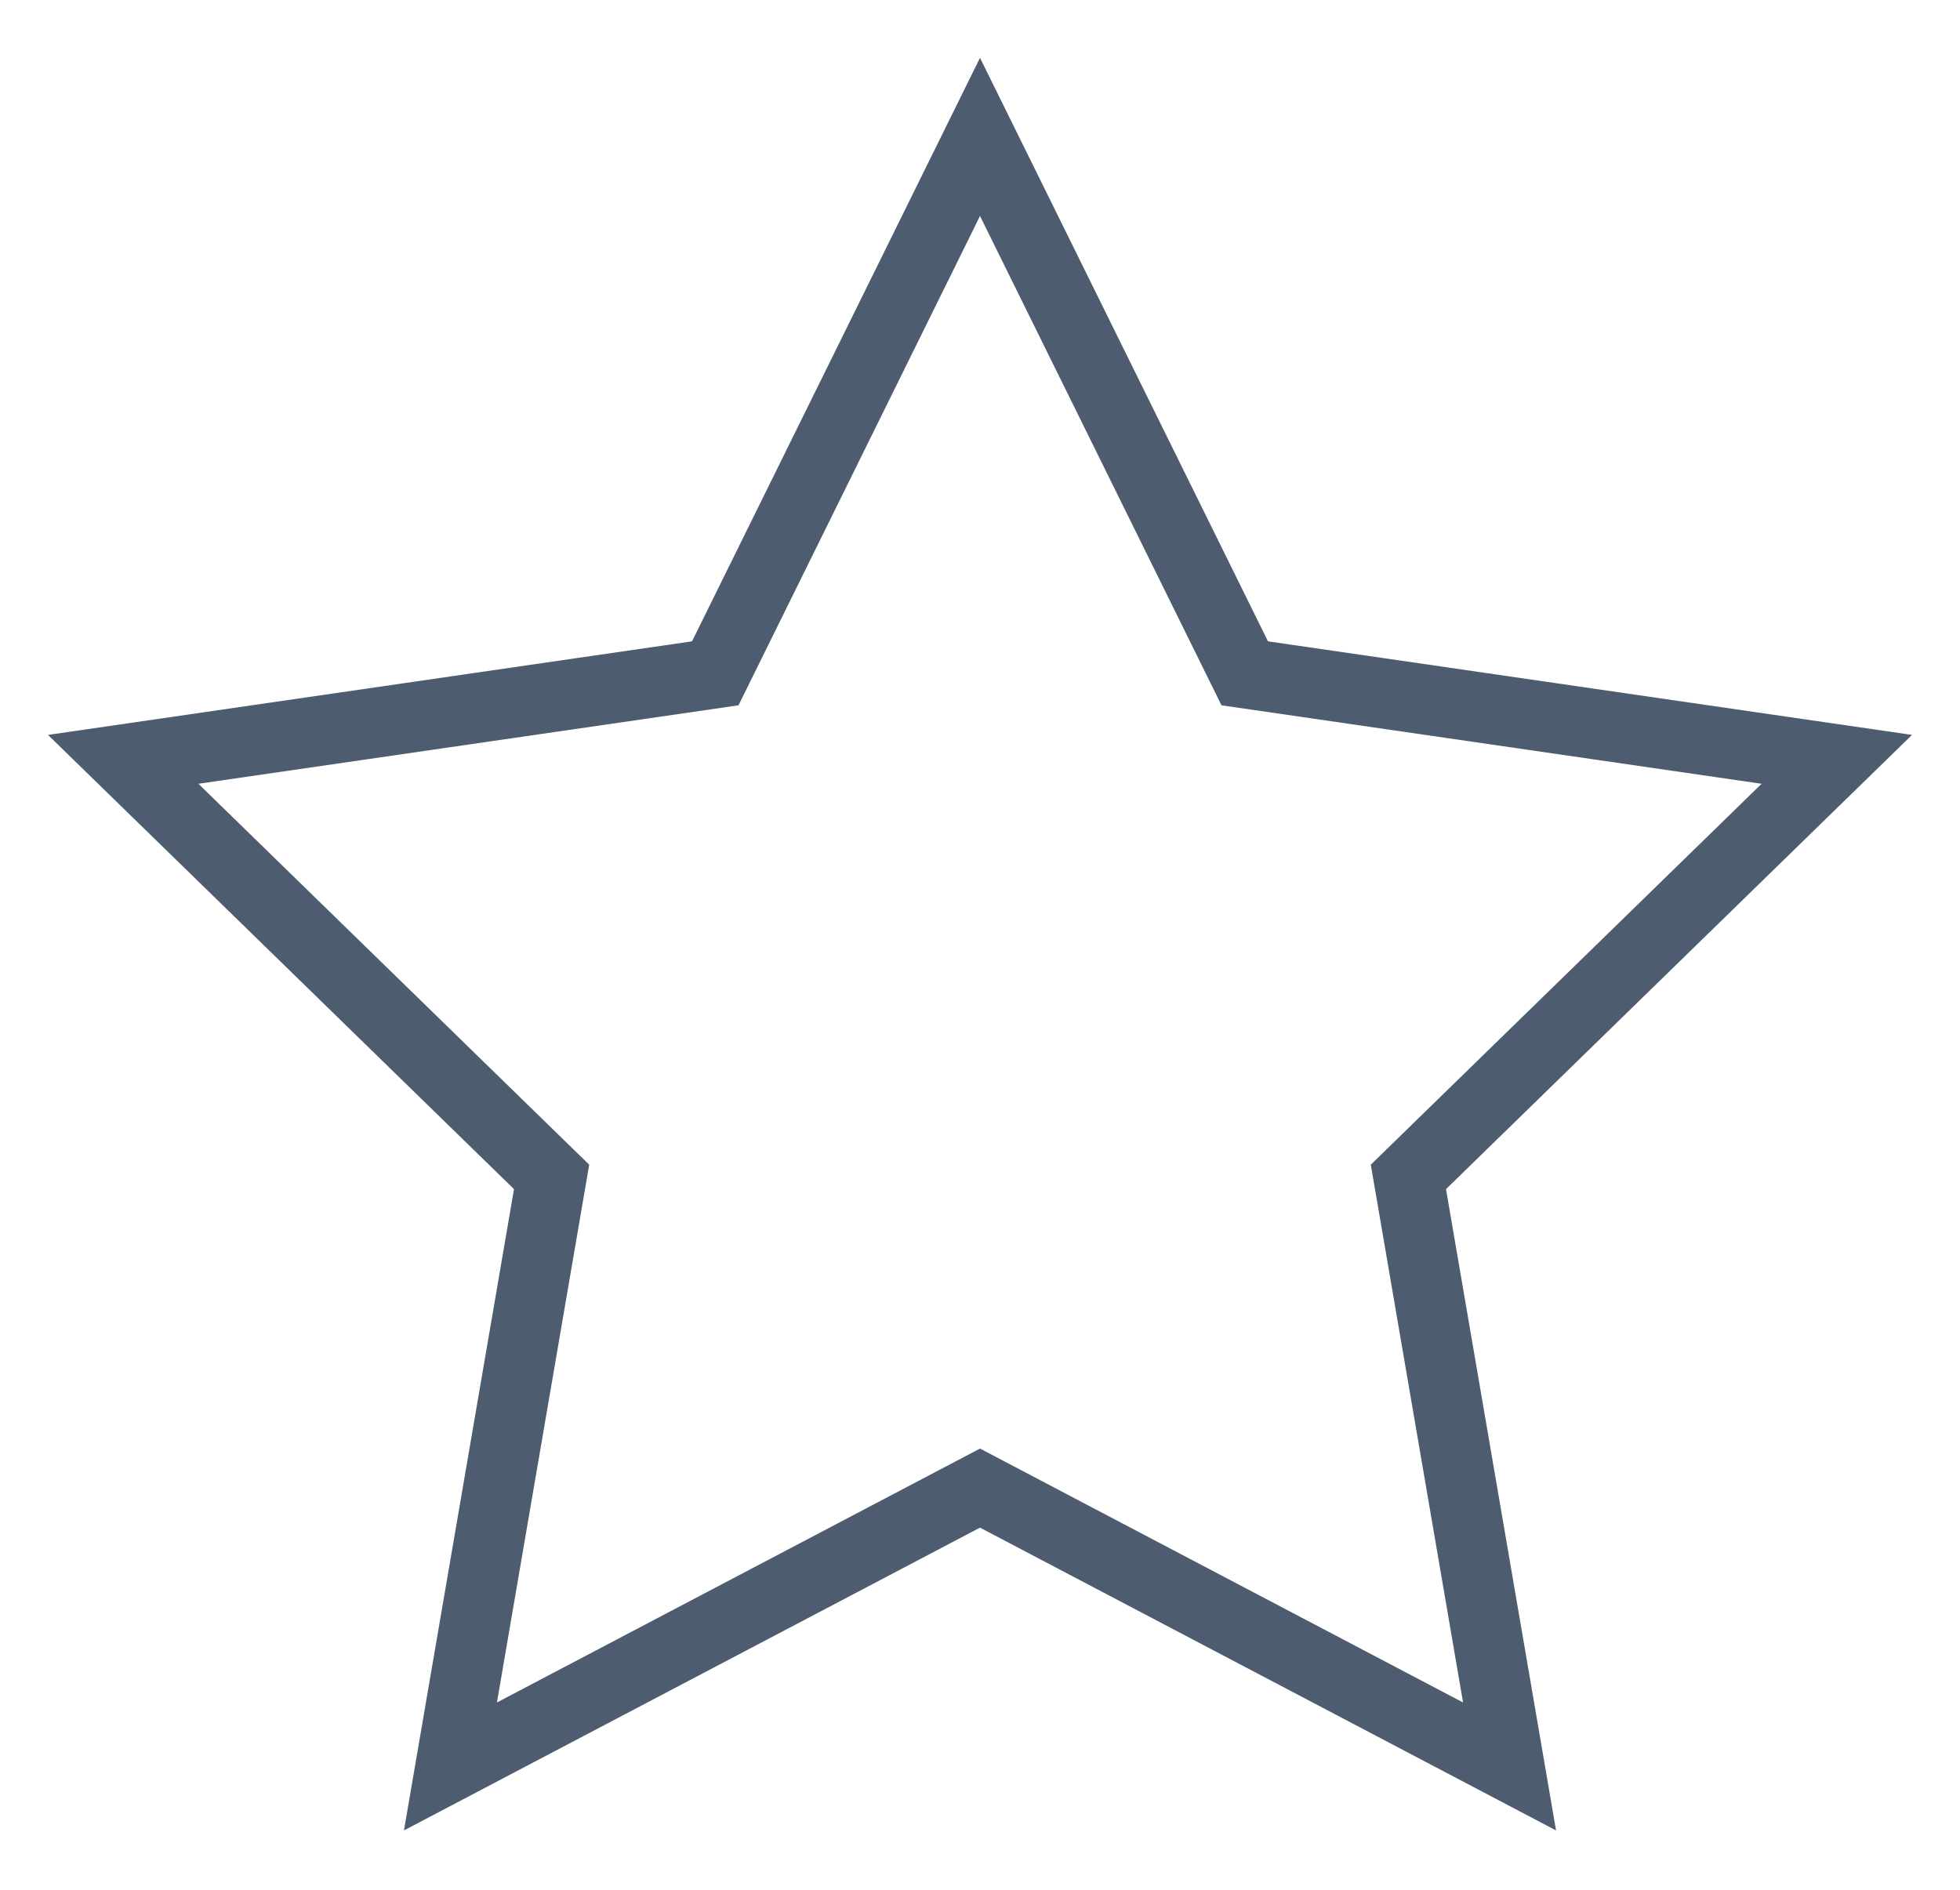 <svg xmlns="http://www.w3.org/2000/svg" width="28" height="27" viewBox="0 0 28 27">
    <path fill="none" fill-rule="evenodd" stroke="#4D5C6F" d="M14 1.956l3.782 7.664 8.458 1.229-6.12 5.966 1.445 8.423L14 21.261l-7.565 3.977 1.445-8.423-6.12-5.966 8.458-1.229L14 1.956z"/>
</svg>

